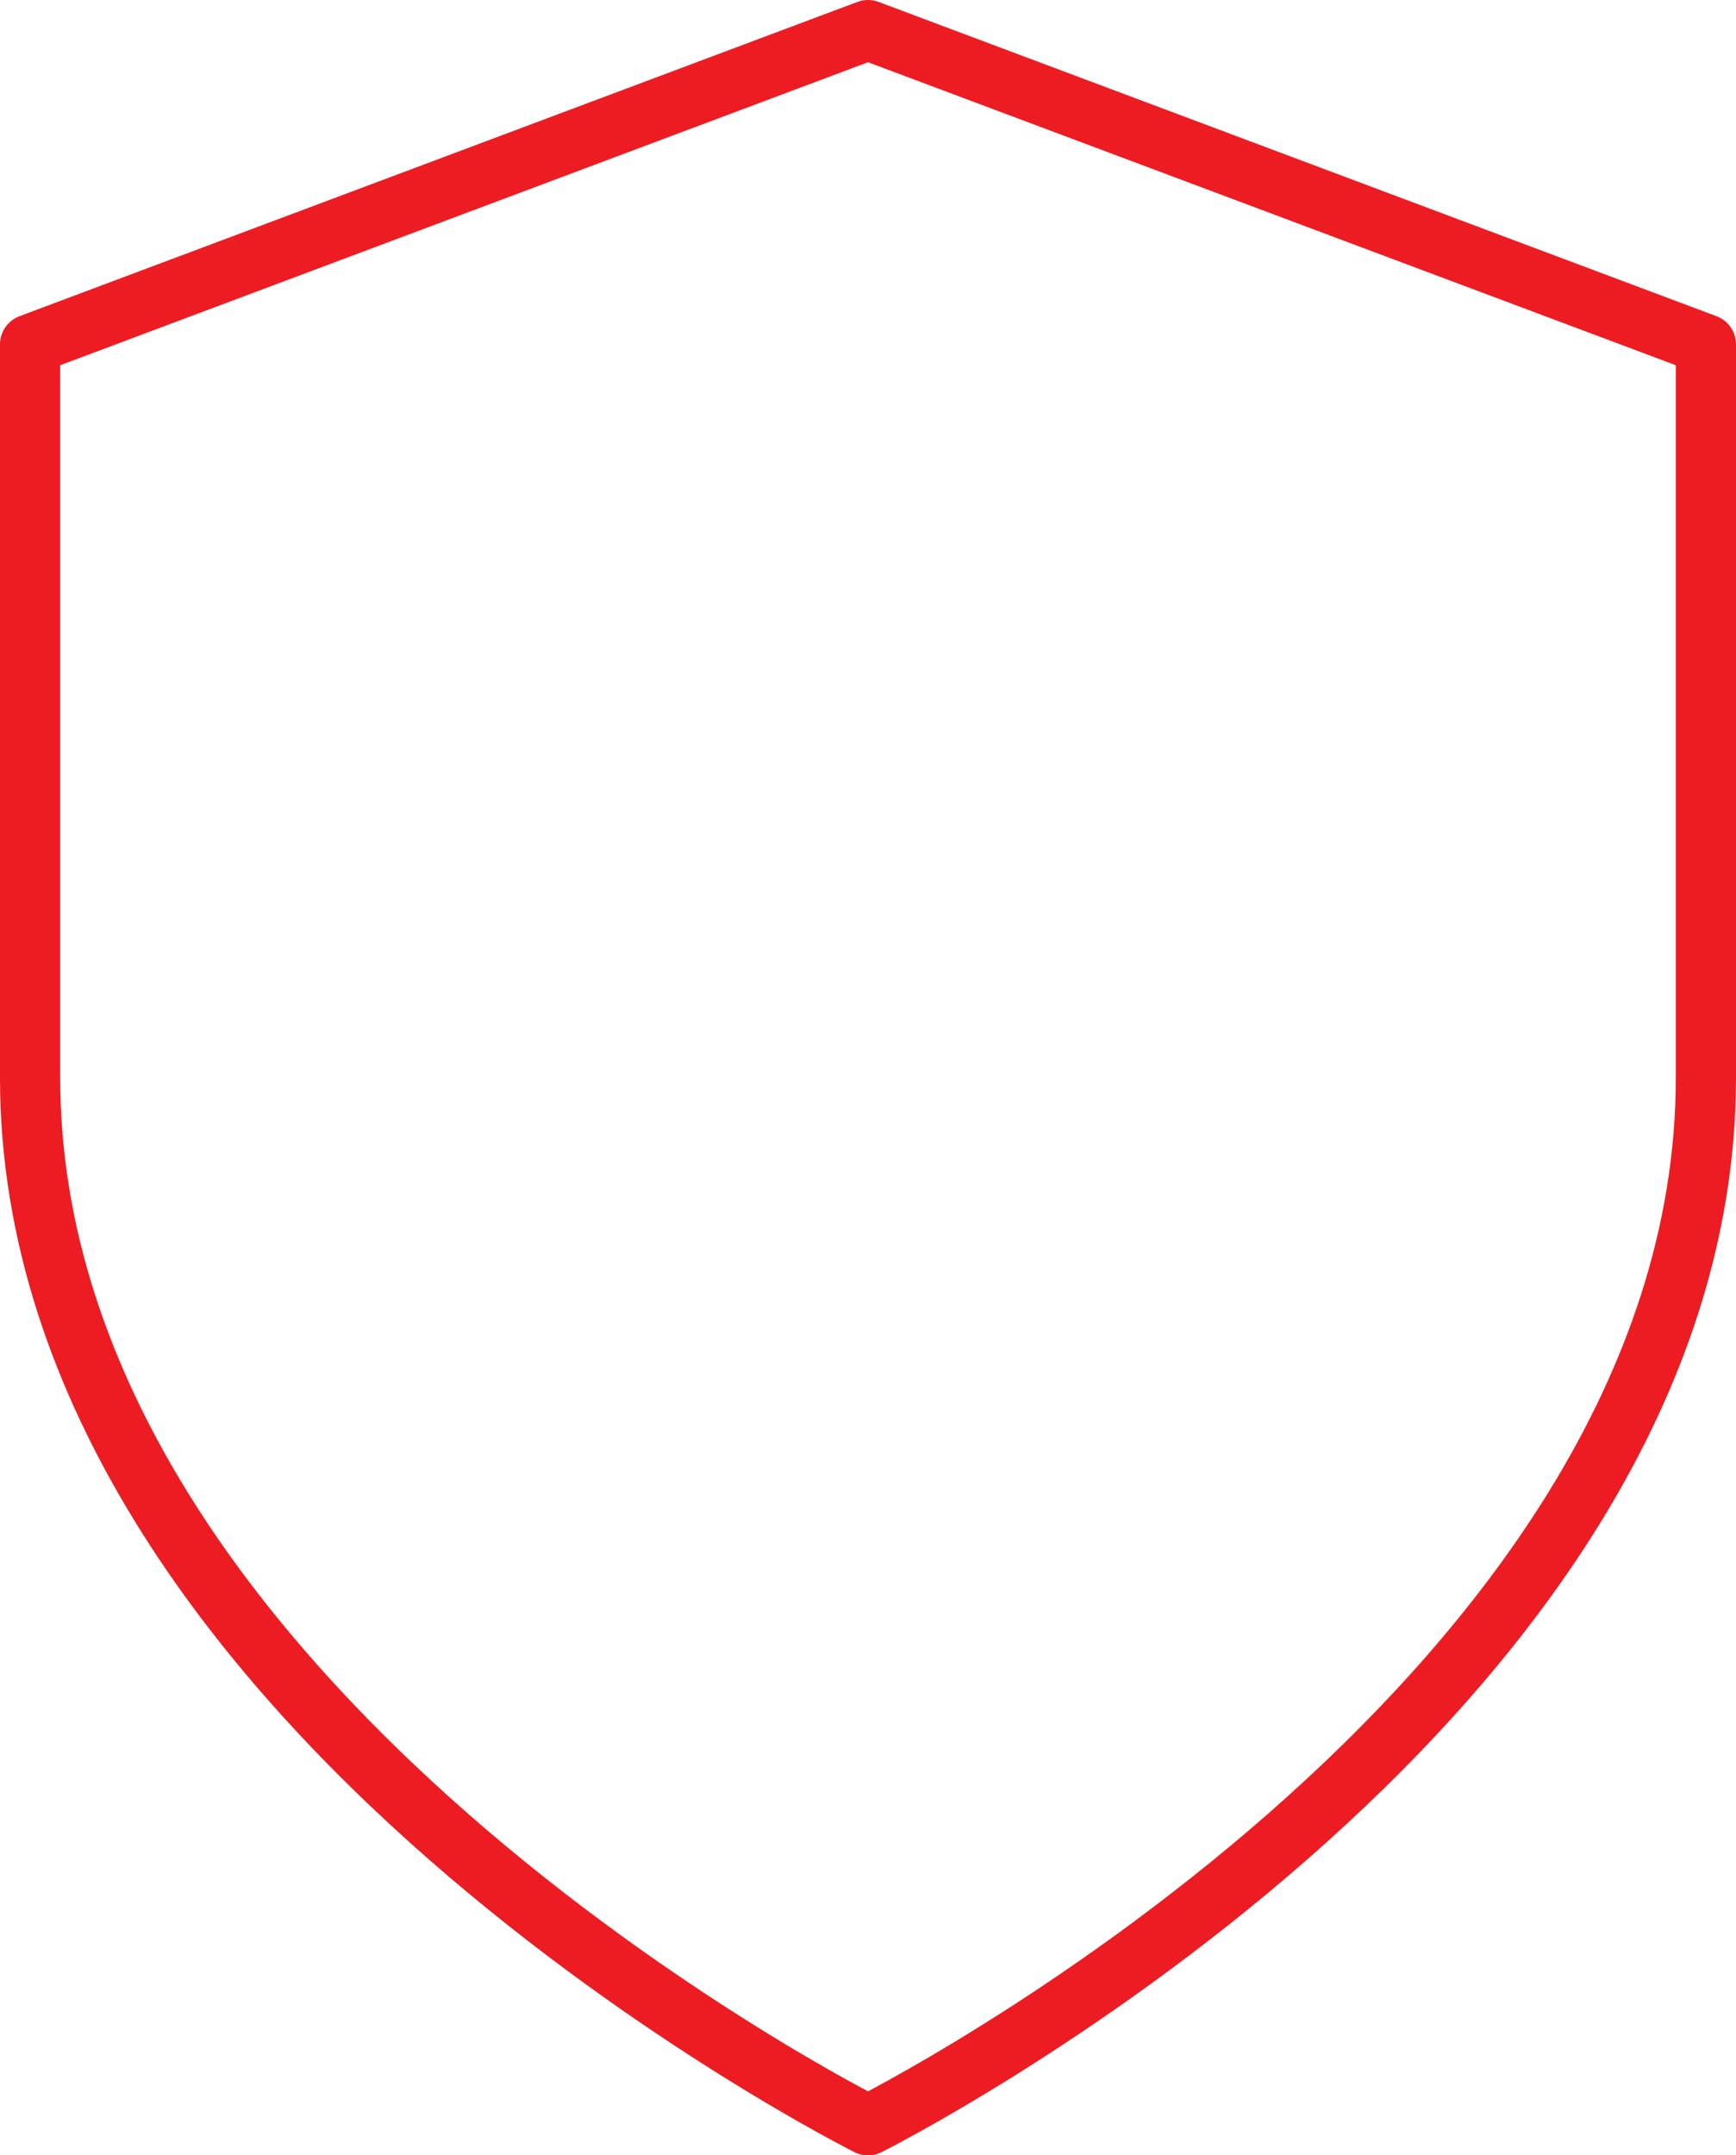 <svg xmlns="http://www.w3.org/2000/svg" width="28.838" height="35.797"><path d="M14.419 35.3s13.919-6.959 13.919-17.4V5.72L14.419.5.5 5.72V17.9c0 10.437 13.919 17.4 13.919 17.4Z" fill="none" stroke="#ed1c23" stroke-linecap="round" stroke-linejoin="round"/></svg>